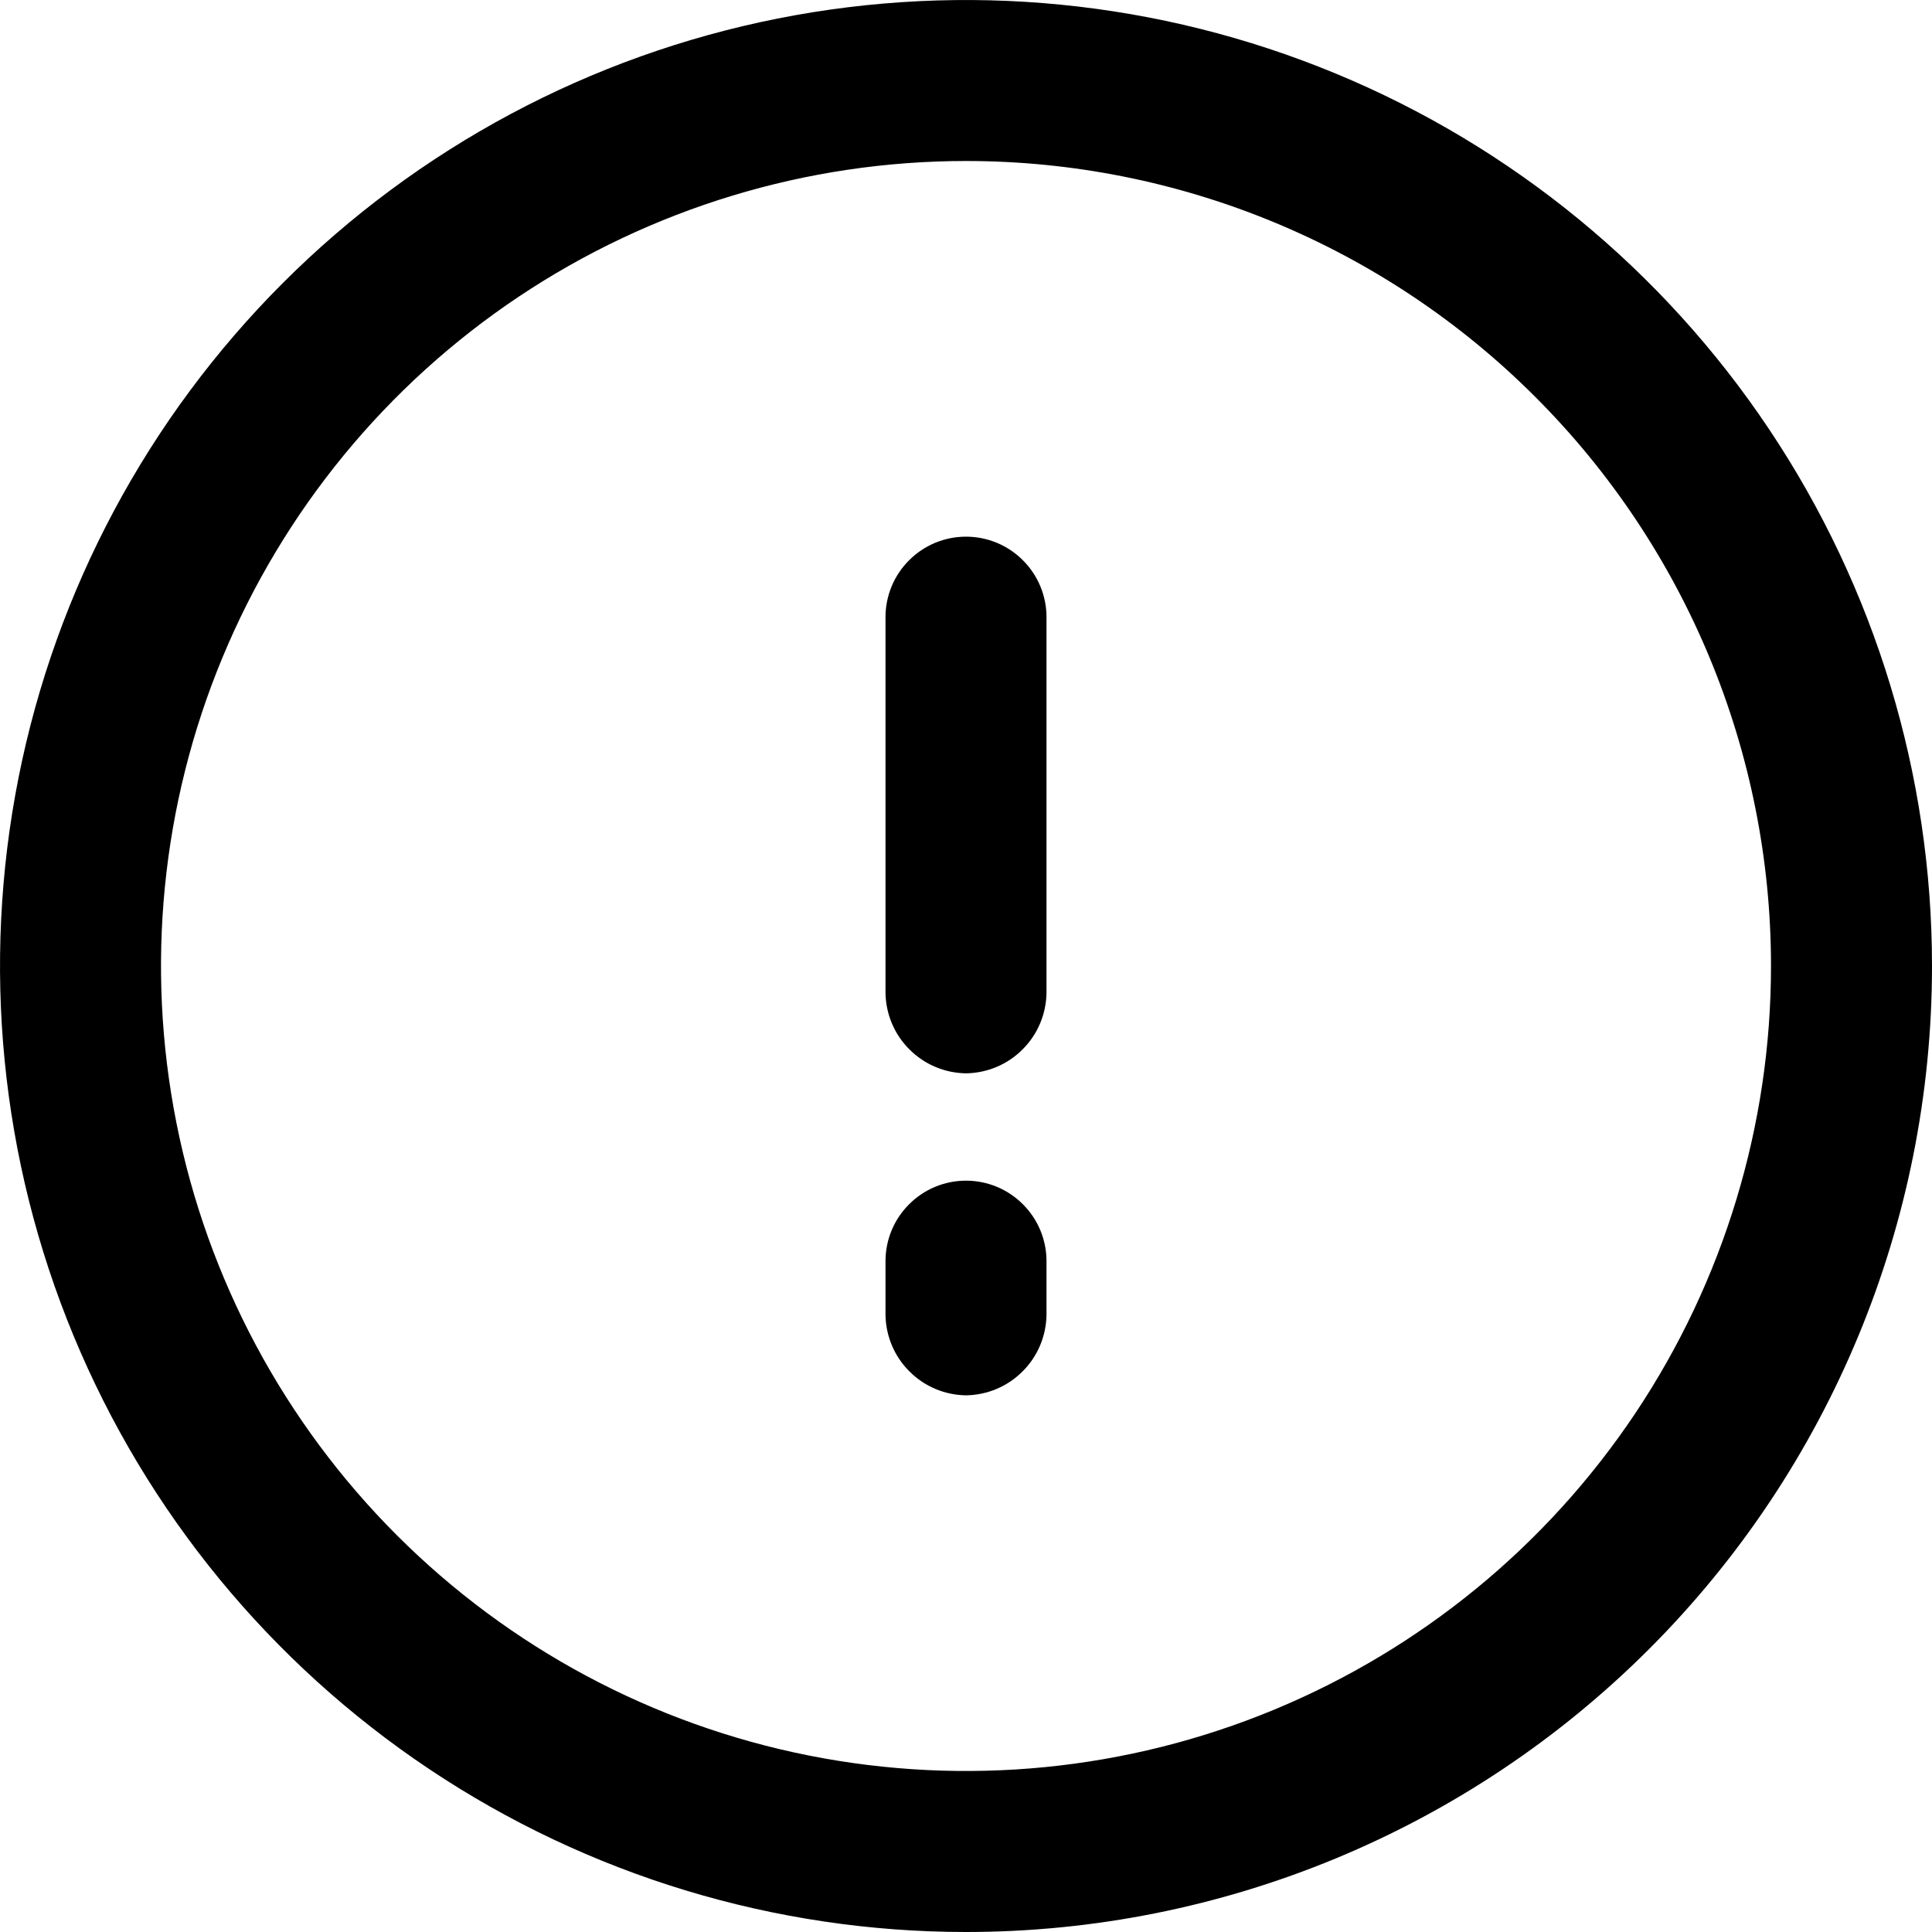 <svg width="18" height="18" viewBox="0 0 18 18" fill="none" xmlns="http://www.w3.org/2000/svg">
<path d="M9 18C7.22 18 5.48 17.472 4 16.483C2.52 15.494 1.366 14.089 0.685 12.444C0.004 10.8 -0.174 8.99 0.173 7.244C0.52 5.498 1.377 3.895 2.636 2.636C3.895 1.377 5.498 0.52 7.244 0.173C8.99 -0.174 10.8 0.004 12.444 0.685C14.089 1.366 15.494 2.52 16.483 4C17.472 5.48 18 7.22 18 9C18 11.387 17.052 13.676 15.364 15.364C13.676 17.052 11.387 18 9 18ZM9 1.5C7.517 1.5 6.067 1.94 4.833 2.764C3.6 3.588 2.639 4.759 2.071 6.13C1.503 7.5 1.355 9.008 1.644 10.463C1.933 11.918 2.648 13.254 3.697 14.303C4.746 15.352 6.082 16.067 7.537 16.356C8.992 16.645 10.5 16.497 11.87 15.929C13.241 15.361 14.412 14.4 15.236 13.167C16.06 11.933 16.5 10.483 16.5 9C16.5 7.011 15.71 5.103 14.303 3.697C12.897 2.29 10.989 1.5 9 1.5Z" fill="black"/>
<path d="M9 10C8.802 9.997 8.613 9.918 8.473 9.777C8.332 9.637 8.253 9.448 8.25 9.25V5.75C8.25 5.551 8.329 5.36 8.47 5.22C8.61 5.079 8.801 5 9 5C9.199 5 9.39 5.079 9.53 5.22C9.671 5.36 9.75 5.551 9.75 5.75V9.25C9.747 9.448 9.668 9.637 9.527 9.777C9.387 9.918 9.198 9.997 9 10Z" fill="black"/>
<path d="M9 13C8.802 12.997 8.613 12.918 8.473 12.777C8.332 12.637 8.253 12.448 8.25 12.25V11.75C8.25 11.551 8.329 11.36 8.47 11.22C8.61 11.079 8.801 11 9 11C9.199 11 9.39 11.079 9.53 11.22C9.671 11.36 9.75 11.551 9.75 11.75V12.25C9.747 12.448 9.668 12.637 9.527 12.777C9.387 12.918 9.198 12.997 9 13Z" fill="black"/>
</svg>
